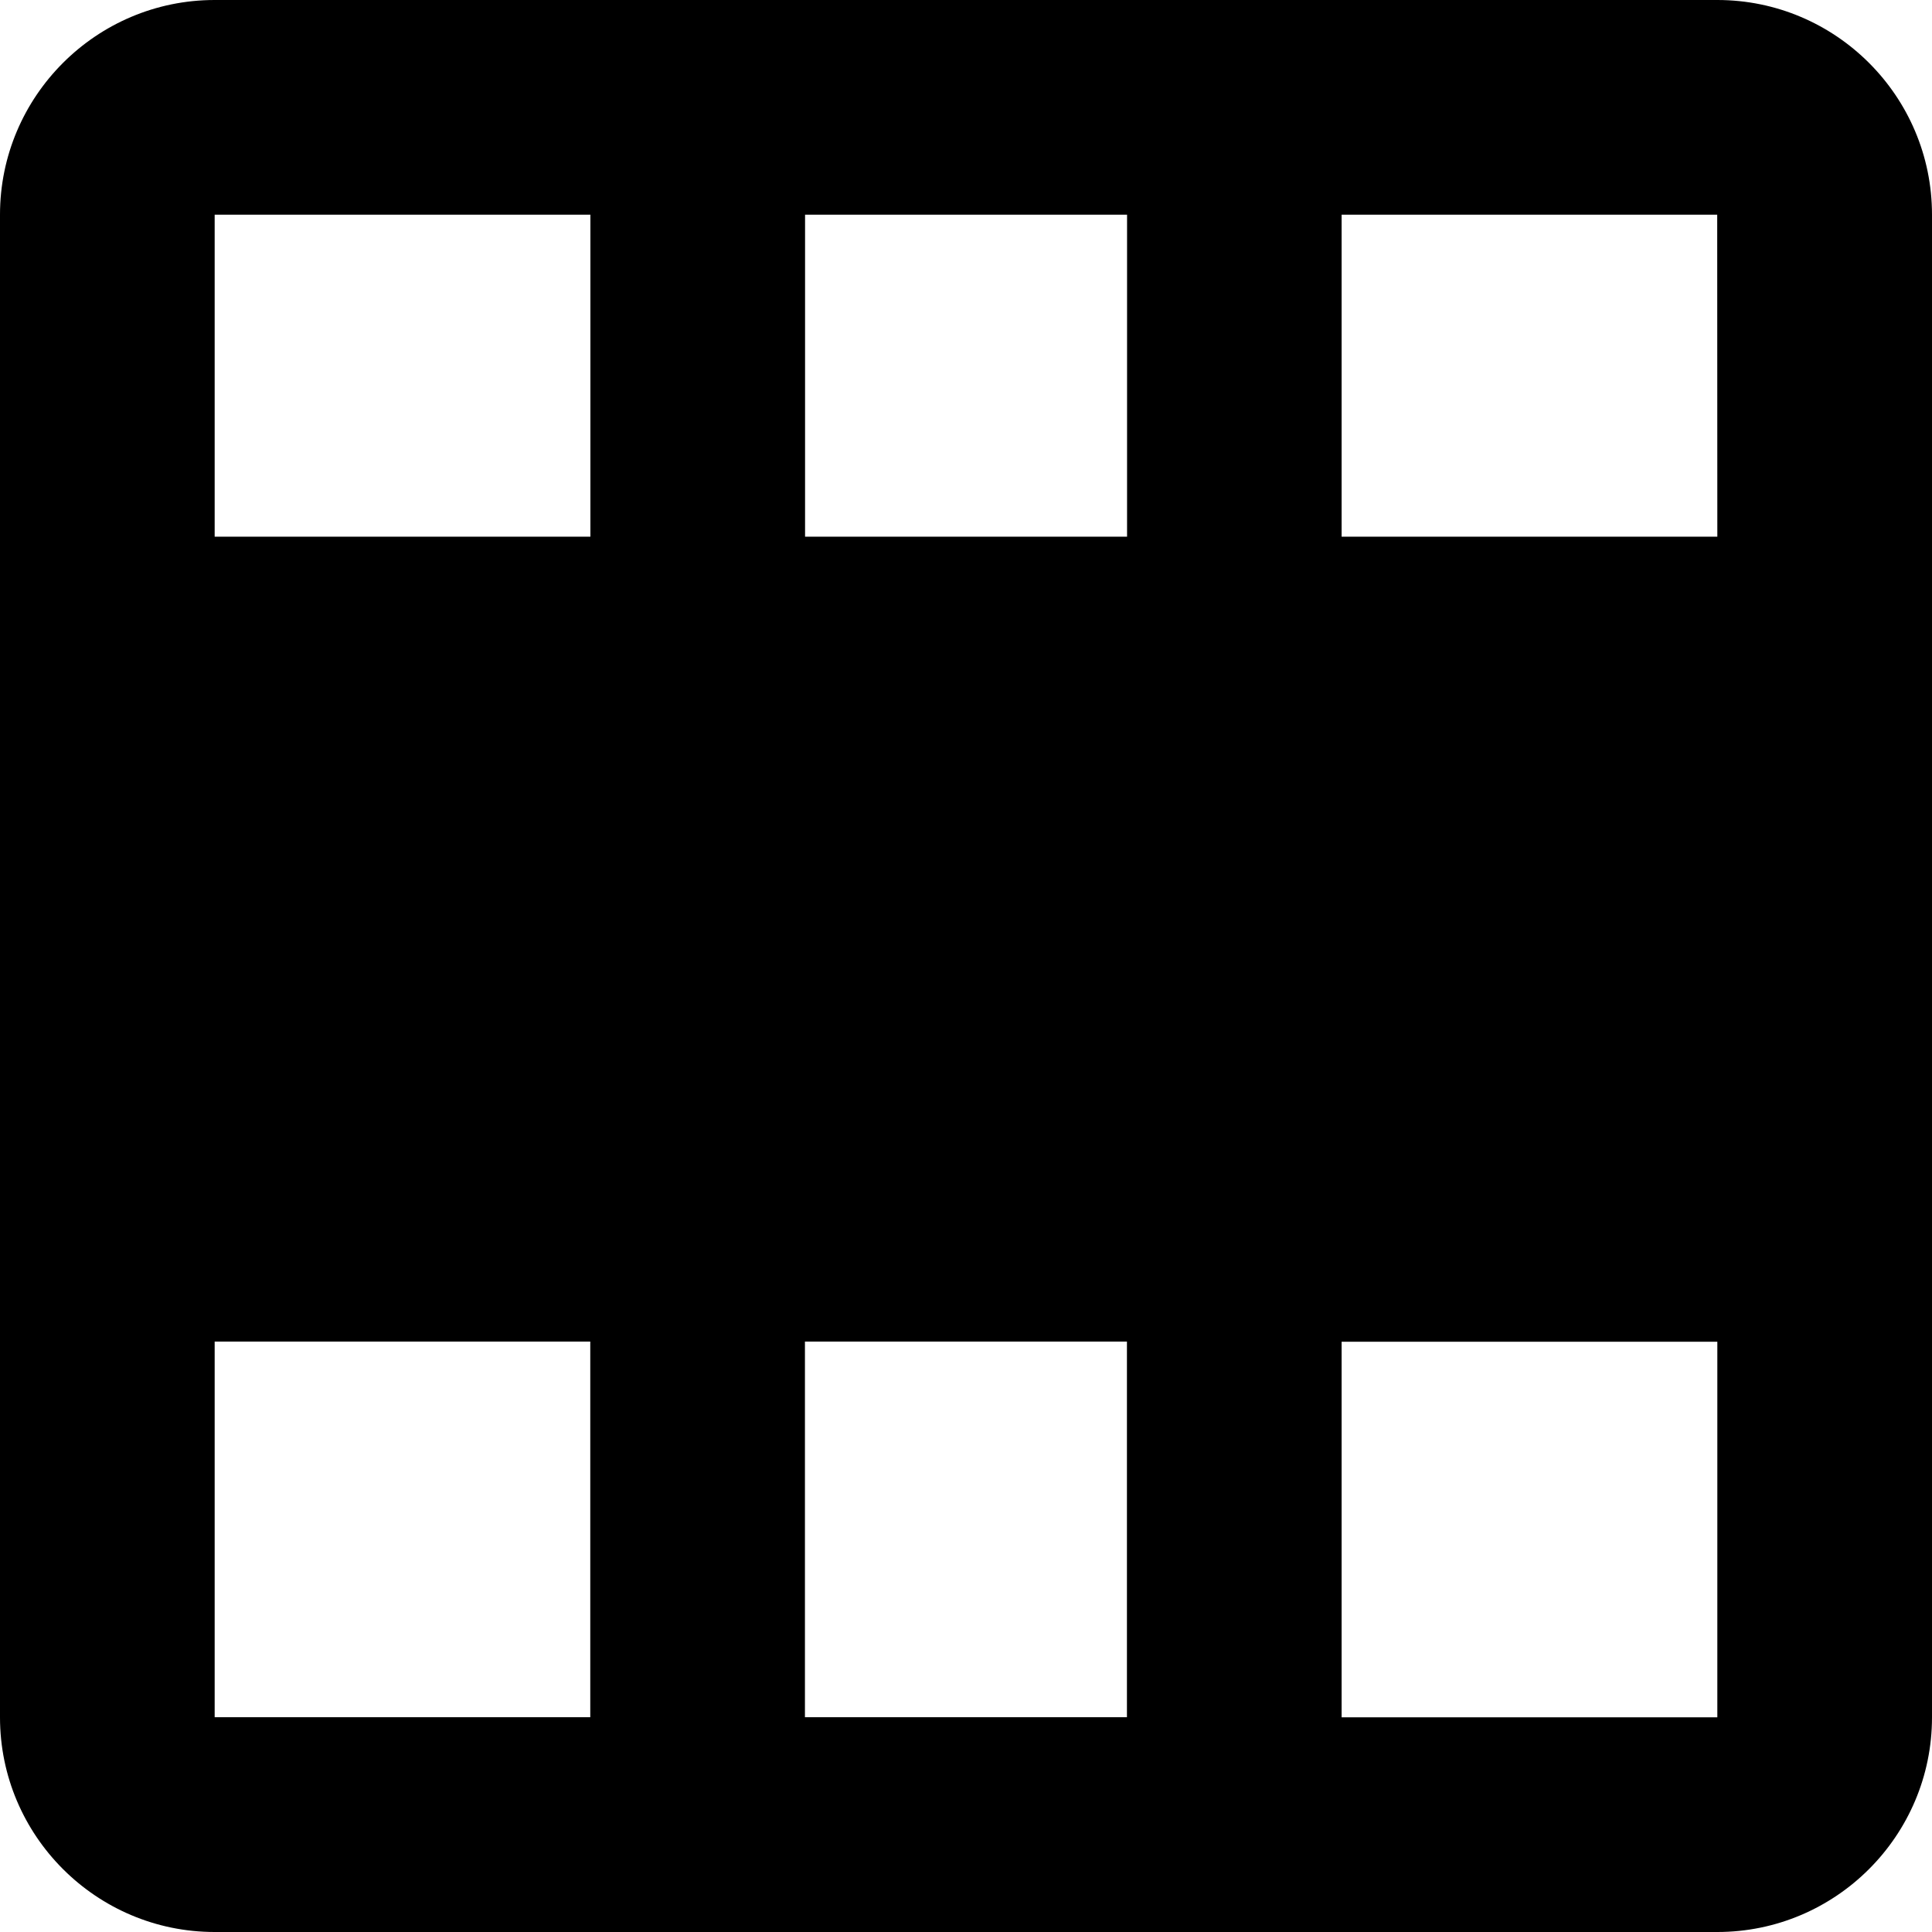 <?xml version="1.0" encoding="utf-8"?>
<!-- Generator: Adobe Illustrator 19.0.0, SVG Export Plug-In . SVG Version: 6.00 Build 0)  -->
<svg version="1.1" id="XMLID_1_" xmlns="http://www.w3.org/2000/svg" xmlns:xlink="http://www.w3.org/1999/xlink" x="0px" y="0px"
	 viewBox="0 0 15.75 15.75" enable-background="new 0 0 15.75 15.75" xml:space="preserve">
<g id="add-row">
	<path d="M14,0H1.75C0.785,0,0,0.785,0,1.75V14c0,0.965,0.785,1.75,1.75,1.75H14c0.965,0,1.75-0.785,1.75-1.75V1.75
		C15.75,0.785,14.965,0,14,0z M6.563,4.375V1.75h2.625v2.625H6.563z M9.187,10.937v3.062H6.562v-3.062H9.187z M14,4.375h-3.063V1.75
		h3.062L14,4.375z M4.813,1.75v2.625H1.75V1.75H4.813z M1.75,10.937h3.062v3.062H1.75V10.937z M10.937,14v-3.062H14V14H10.937z"/>
</g>
</svg>
